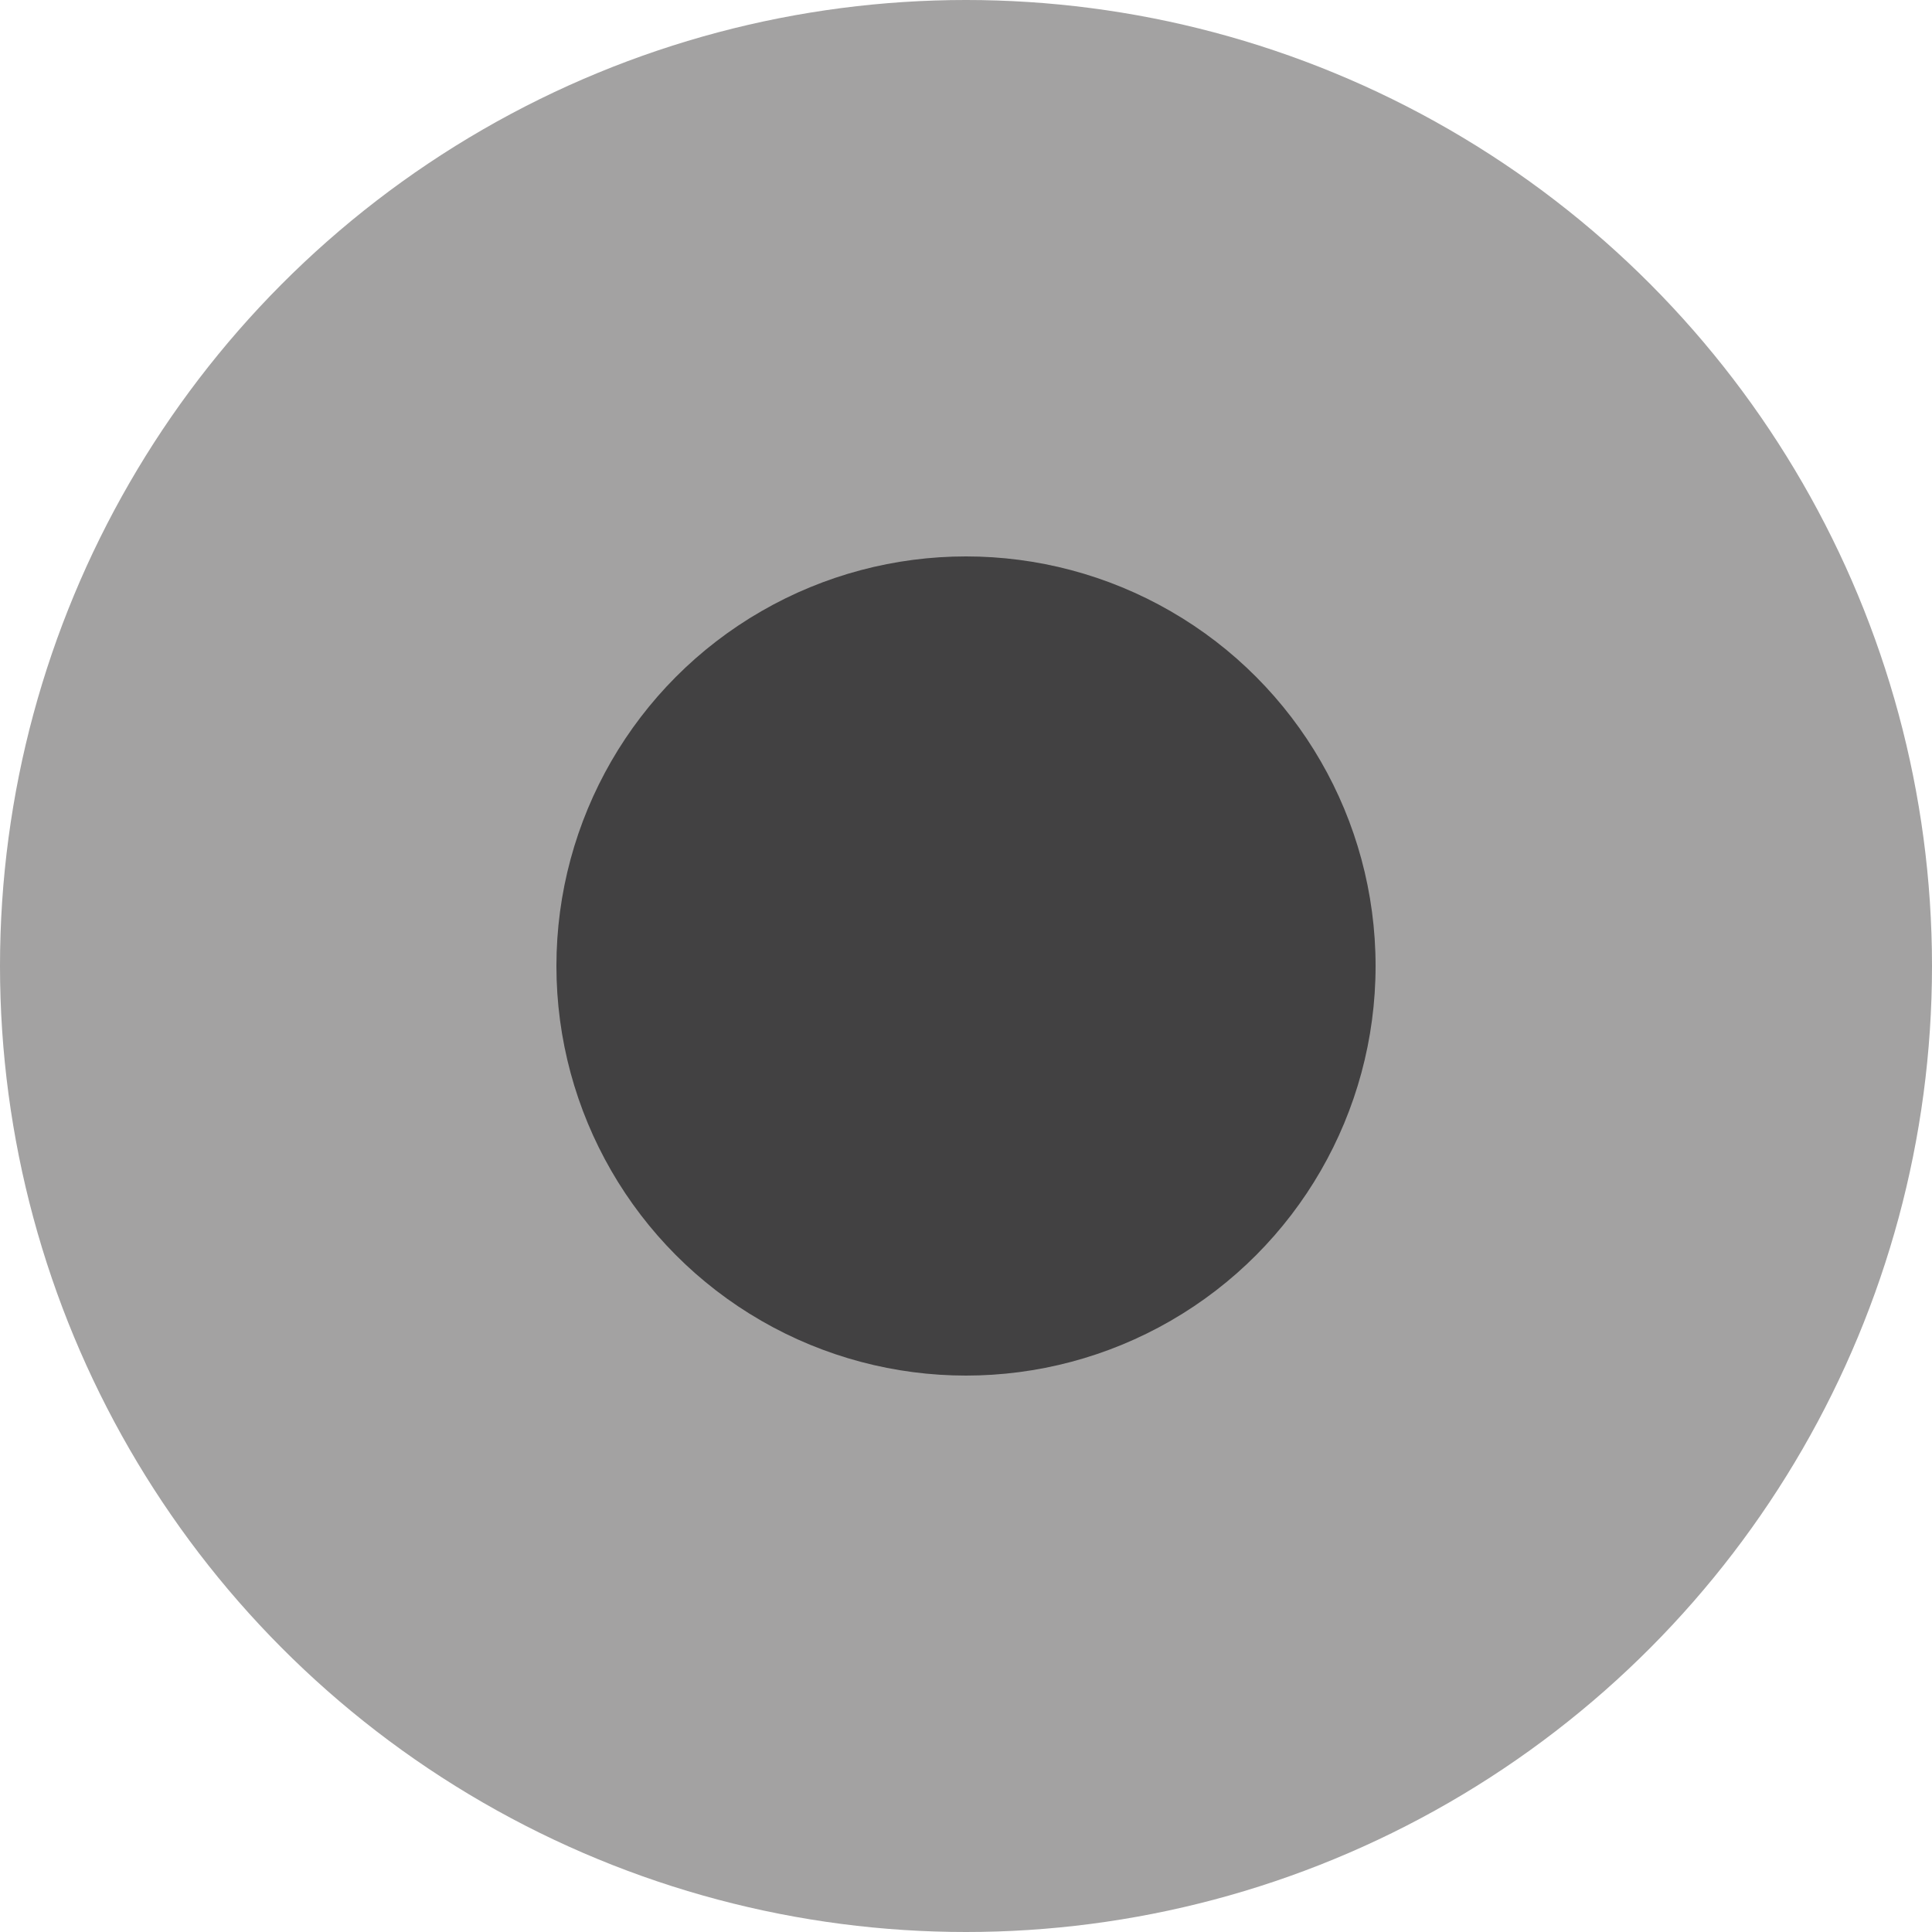 <?xml version="1.0" encoding="utf-8"?>
<!-- Generator: Adobe Illustrator 20.1.0, SVG Export Plug-In . SVG Version: 6.00 Build 0)  -->
<svg version="1.1" id="レイヤー_1" xmlns="http://www.w3.org/2000/svg" xmlns:xlink="http://www.w3.org/1999/xlink" x="0px"
	 y="0px" viewBox="0 0 50 50" style="enable-background:new 0 0 50 50;" xml:space="preserve">
<style type="text/css">
	.st0{fill:#A3A2A2;}
	.st1{fill:#424142;}
</style>
<g>
	<circle class="st0" cx="25" cy="25" r="25"/>
	<circle class="st1" cx="25" cy="25" r="10.6"/>
</g>
</svg>
